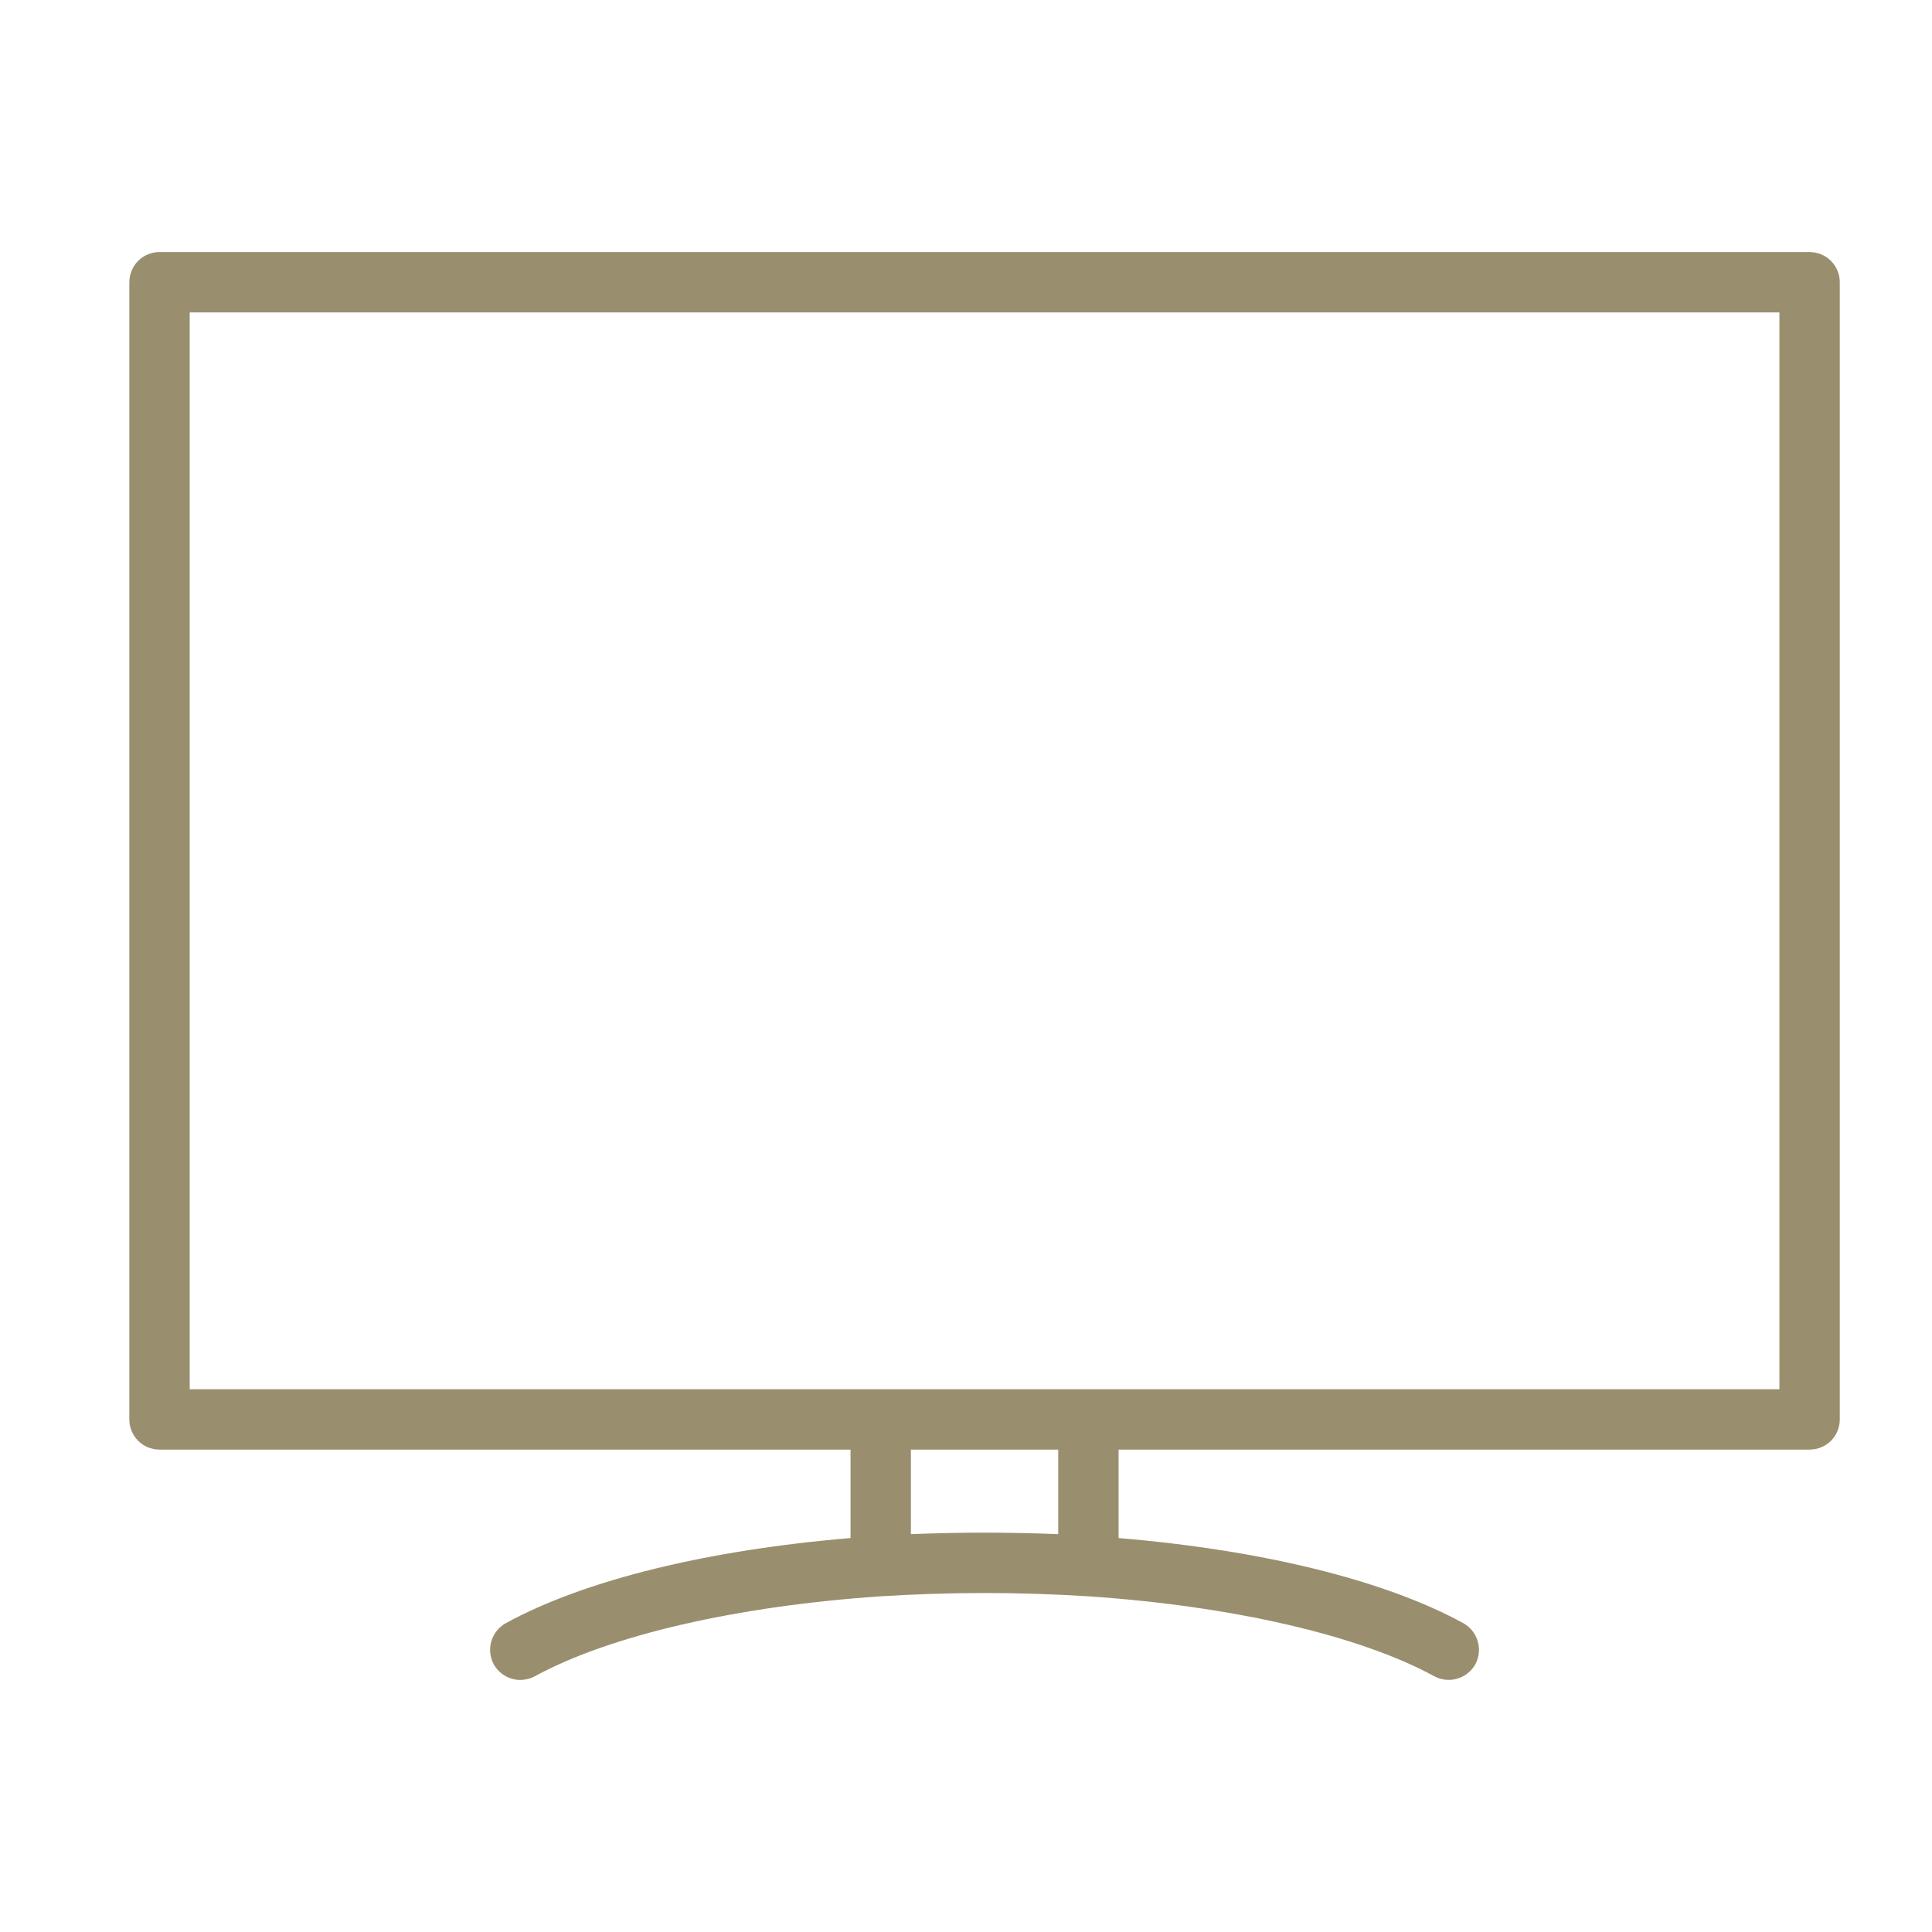 <svg width="52" height="52" viewBox="0 0 52 52" fill="none" xmlns="http://www.w3.org/2000/svg">
<path d="M48.705 6.784H4.294C3.839 6.784 3.481 7.15 3.481 7.597V38.204C3.481 38.651 3.839 39.016 4.294 39.016H22.892V41.397C19.081 41.714 15.75 42.518 13.613 43.688C13.223 43.907 13.077 44.395 13.288 44.793C13.435 45.061 13.719 45.216 14.003 45.216C14.133 45.216 14.271 45.183 14.393 45.118C16.433 44.005 19.861 43.225 23.705 42.965C24.615 42.908 25.557 42.876 26.5 42.876C27.442 42.876 28.385 42.908 29.295 42.965C33.137 43.225 36.566 44.005 38.606 45.118C39.003 45.329 39.491 45.183 39.71 44.793C39.921 44.395 39.775 43.907 39.386 43.688C37.249 42.518 33.918 41.714 30.107 41.397V39.016H48.705C49.16 39.016 49.518 38.651 49.518 38.204V7.597C49.518 7.15 49.16 6.784 48.705 6.784ZM28.482 41.291C27.831 41.267 27.165 41.251 26.5 41.251C25.834 41.251 25.167 41.267 24.517 41.291V39.016H28.482V41.291ZM47.893 37.391H5.106V8.409H47.893V37.391Z" fill="#998F6F"/>
</svg>
